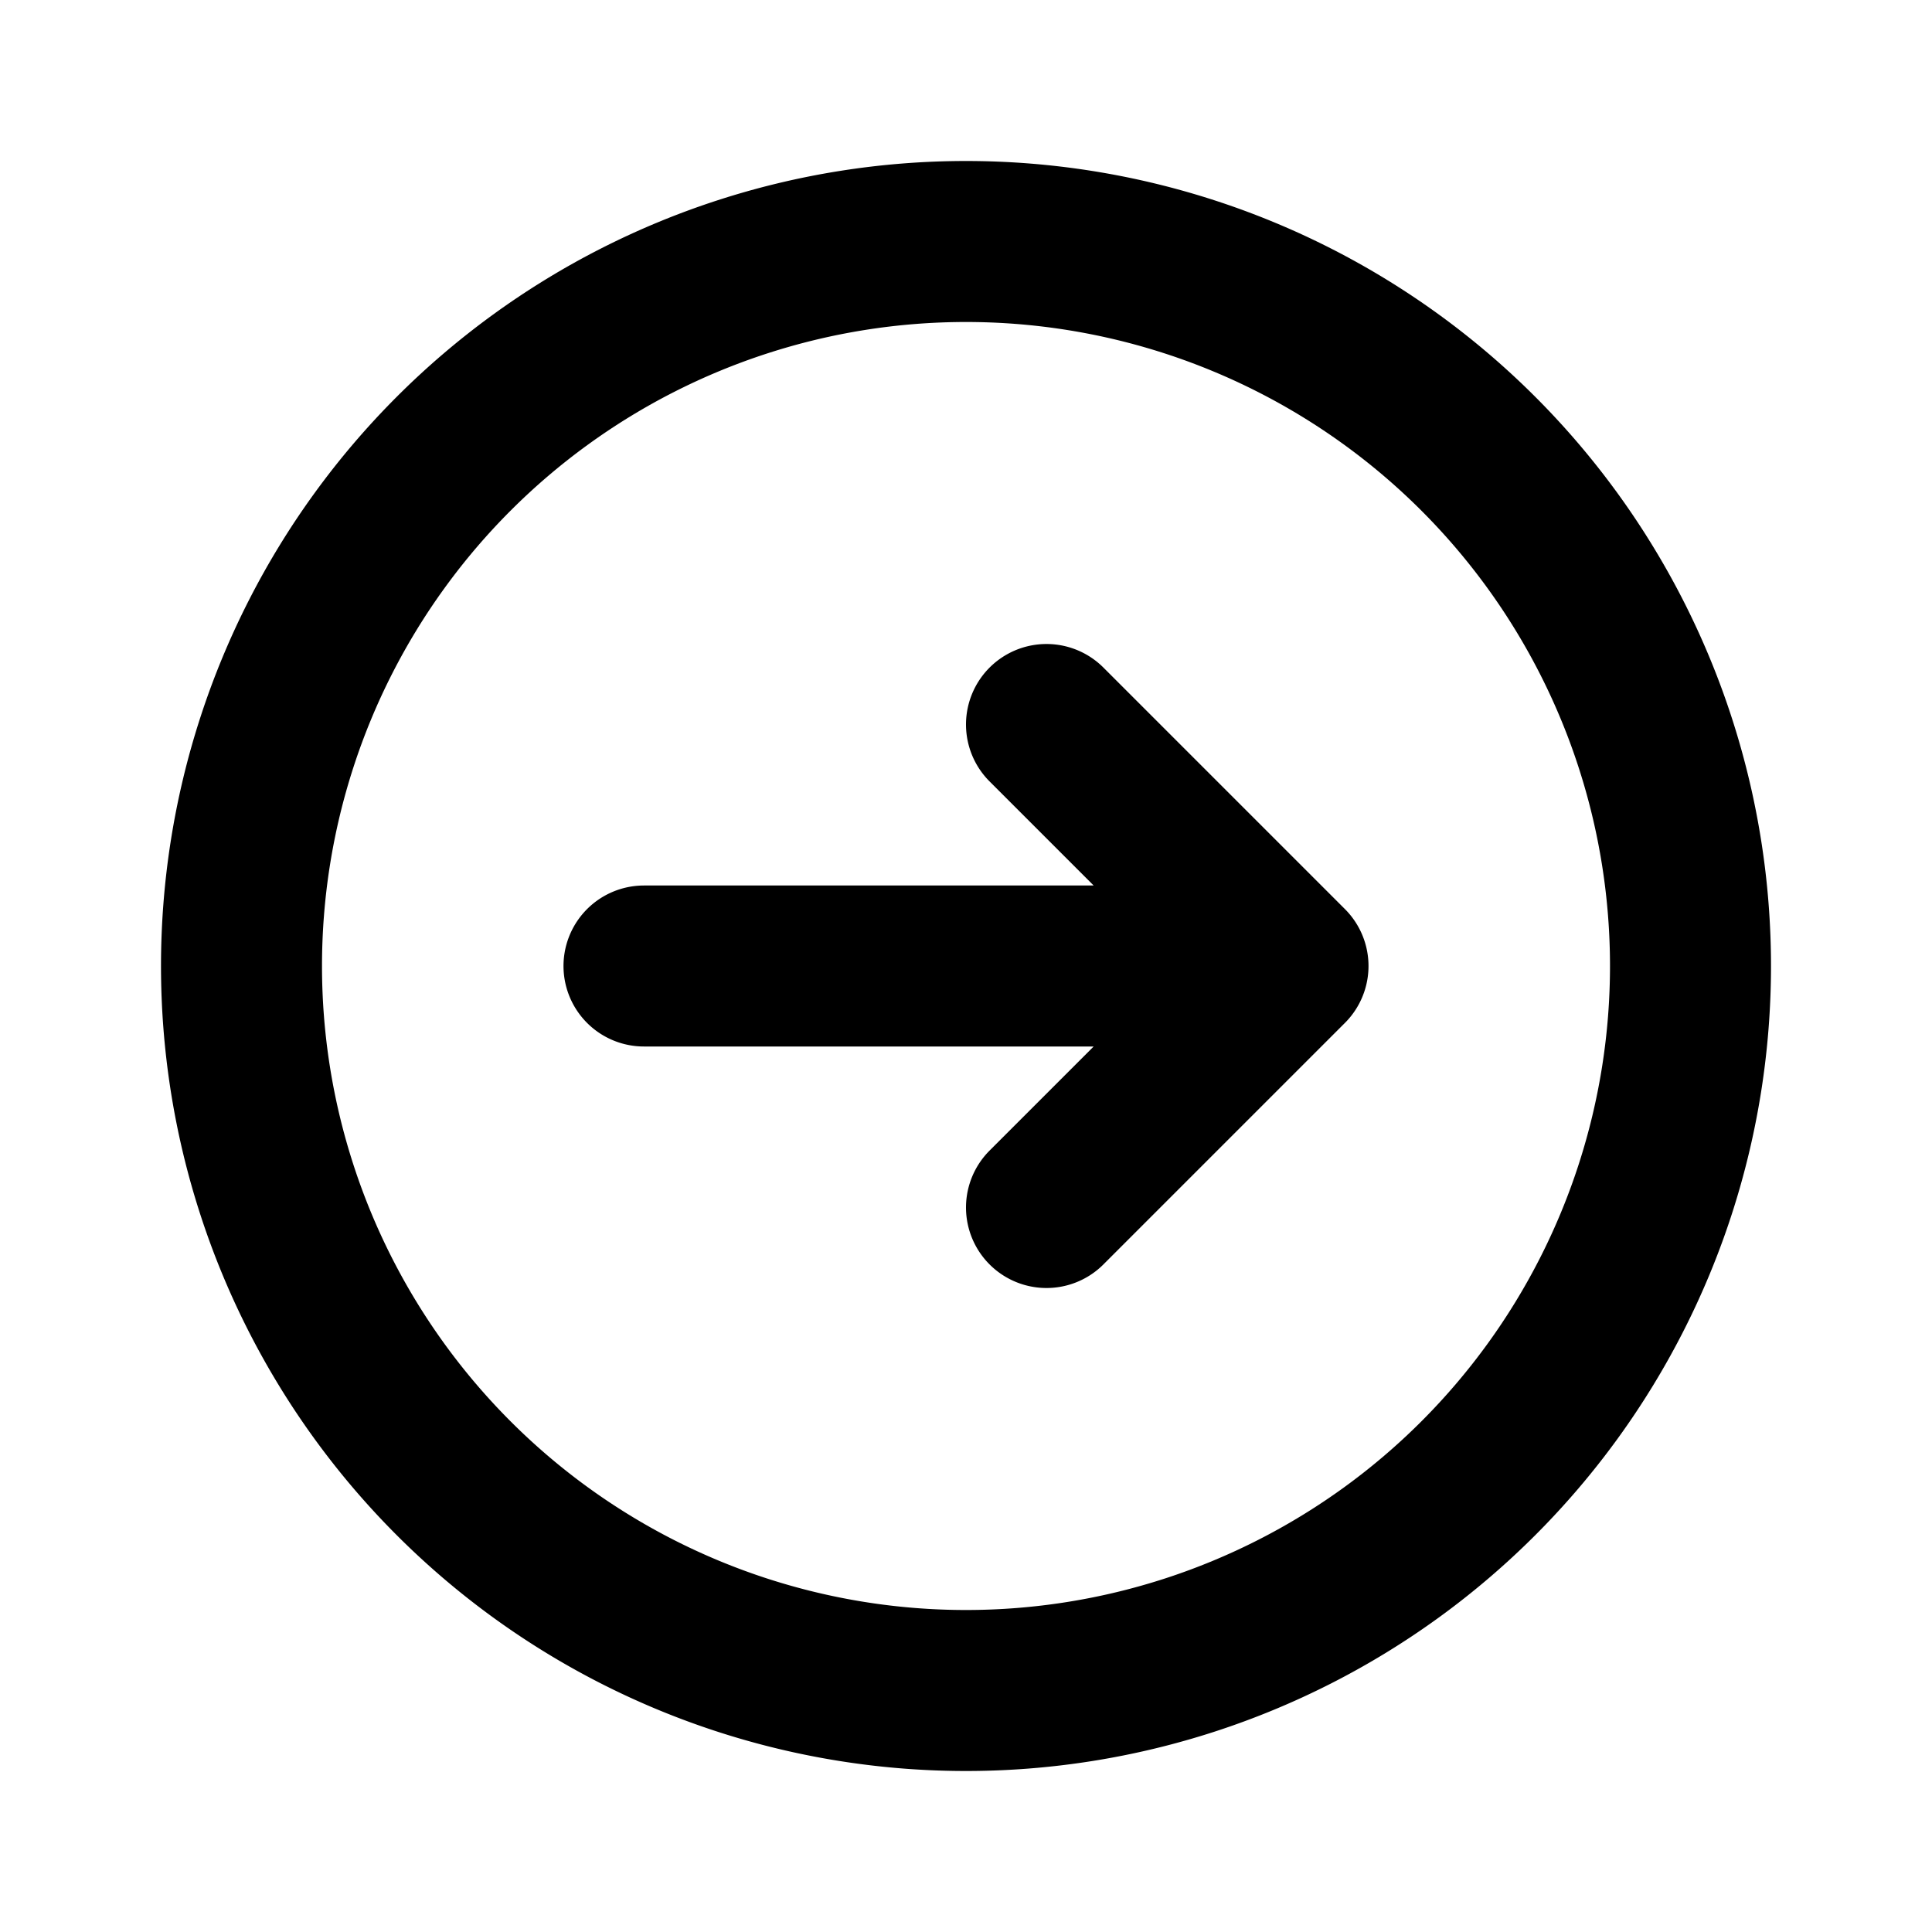 <svg xmlns="http://www.w3.org/2000/svg" fill="none" viewBox="0 0 24 24" stroke="currentColor"><path stroke-linecap="round" stroke-linejoin="round" stroke-width="2" d="M8 12h8m0 0l-3-3m3 3l-3 3m-1 6a9 9 0 110-18 9 9 0 010 18z"/></svg>